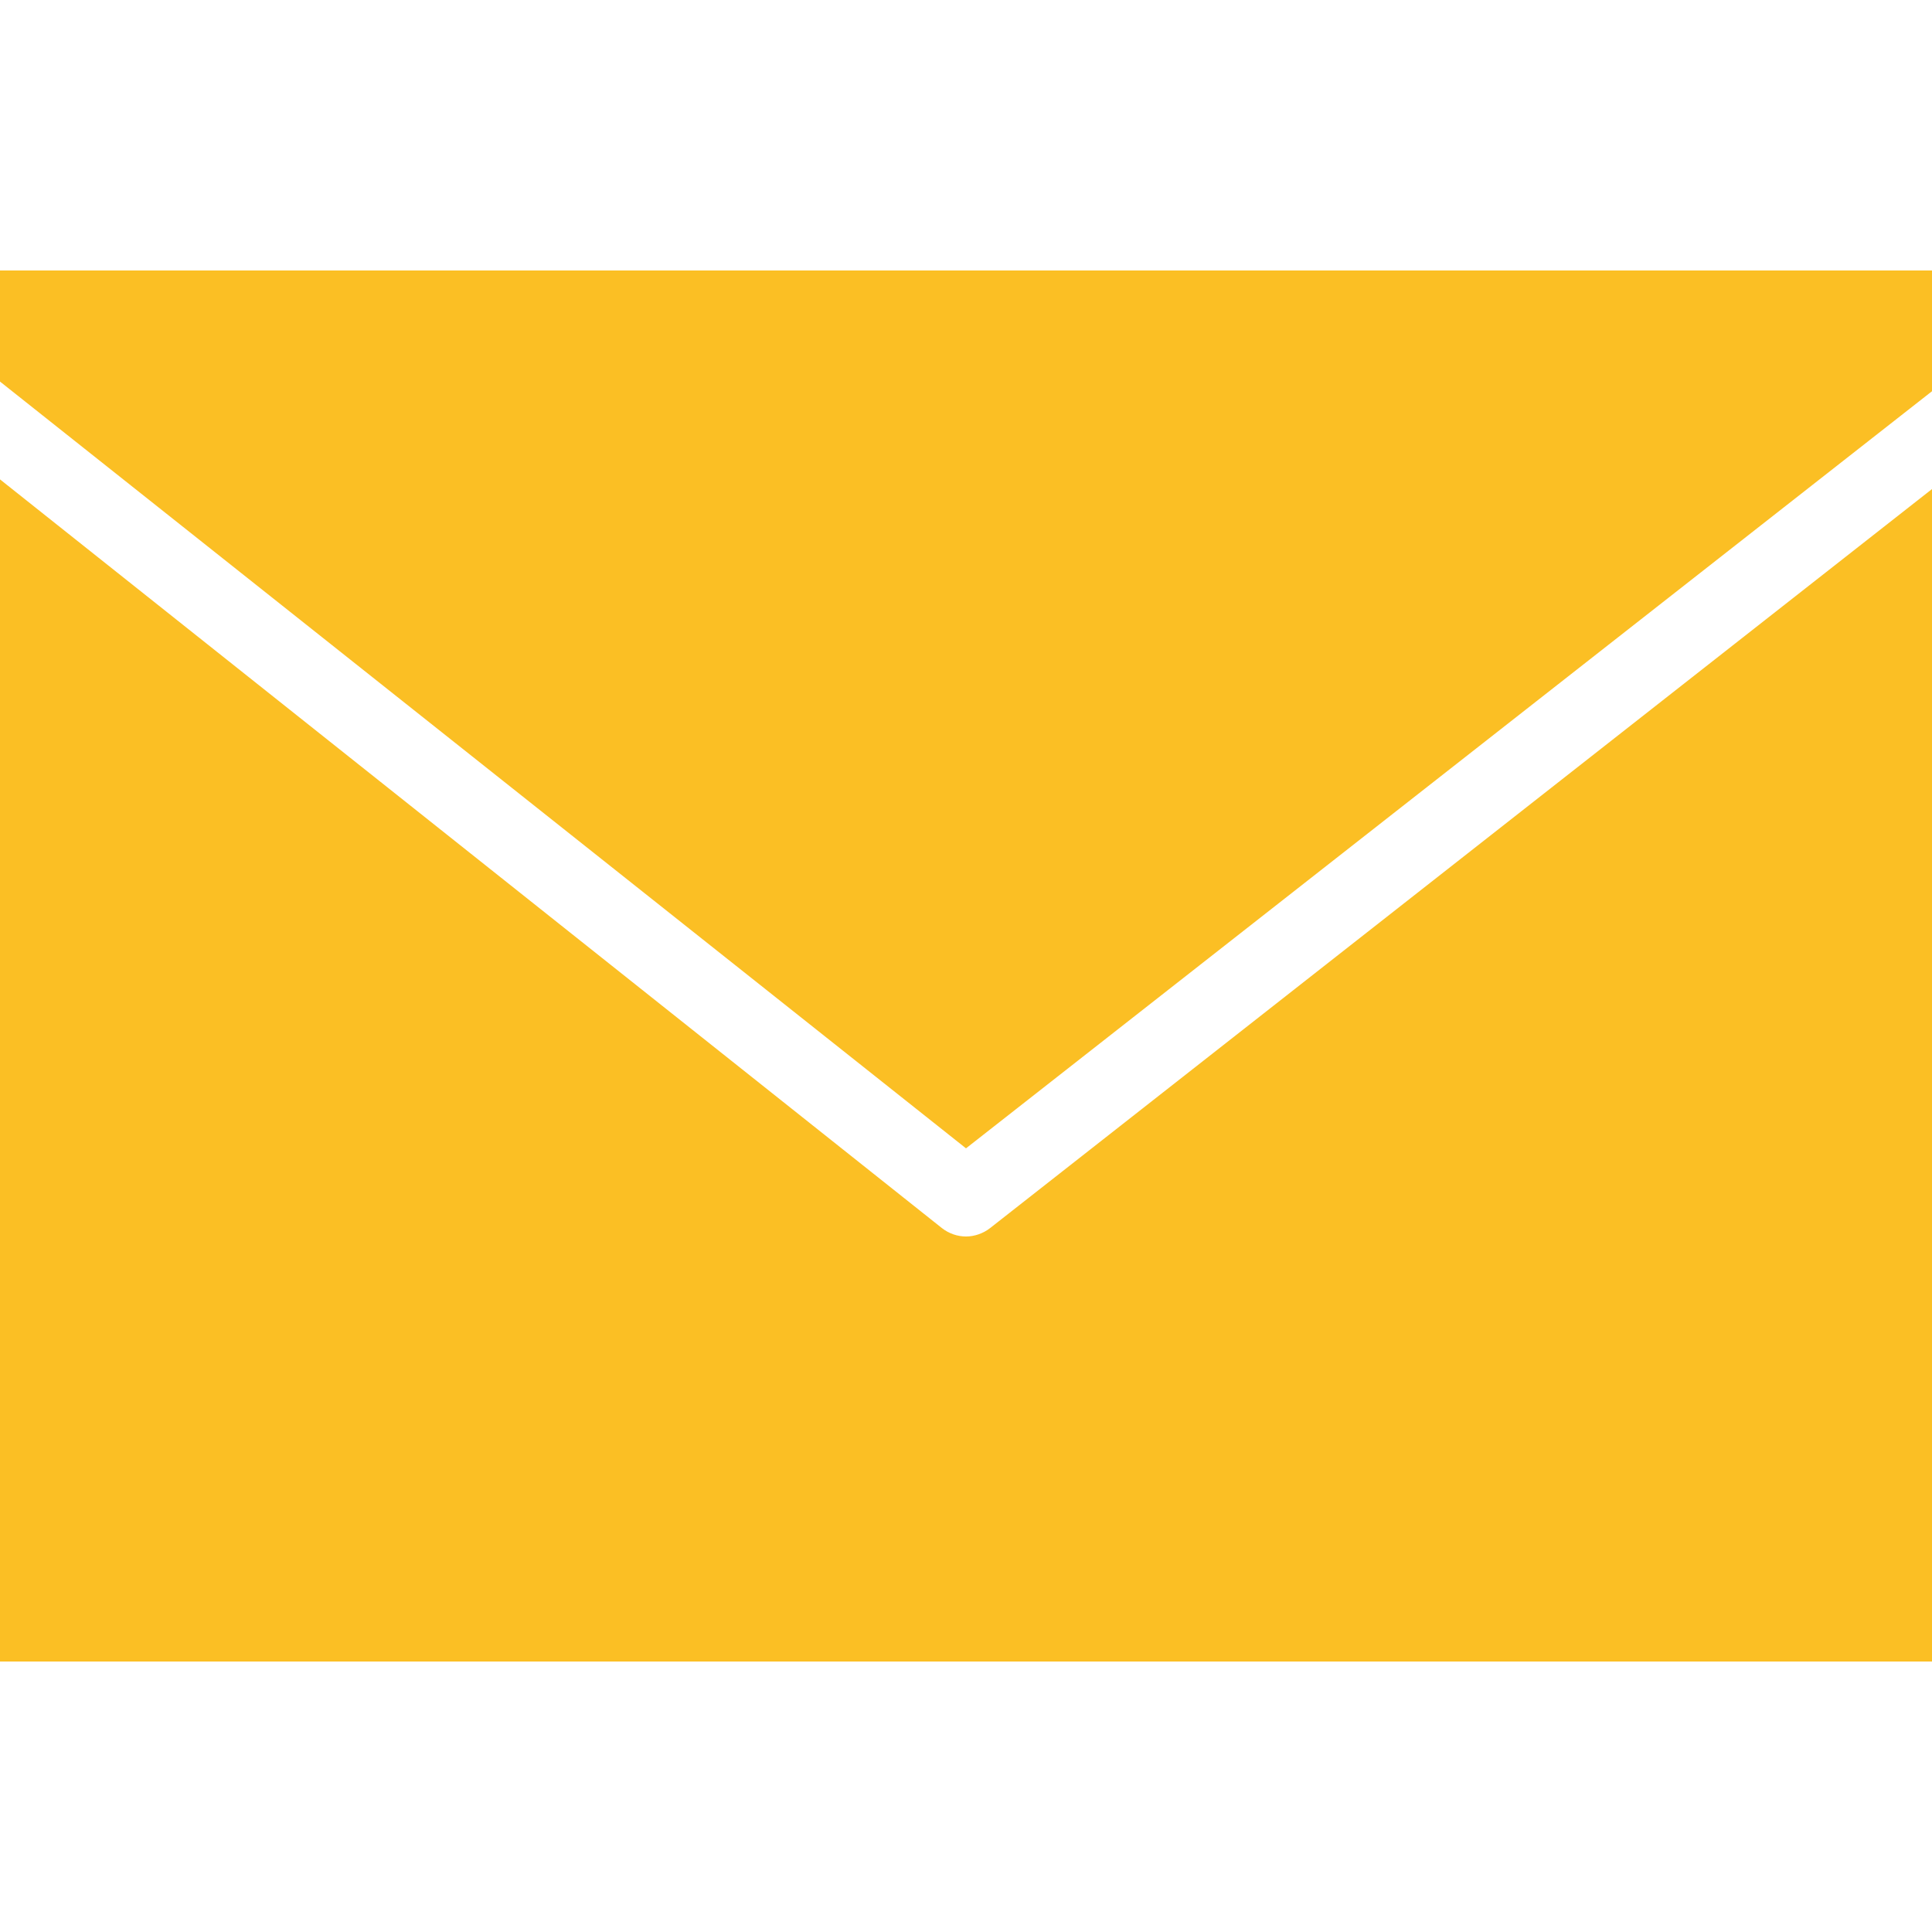 <svg version="1.1" xmlns="http://www.w3.org/2000/svg" xmlns:xlink="http://www.w3.org/1999/xlink" viewBox="0 0 172 172"><g fill="none" fill-rule="nonzero" stroke="none" stroke-width="1" stroke-linecap="butt" stroke-linejoin="miter" stroke-miterlimit="10" stroke-dasharray="" stroke-dashoffset="0" font-family="none" font-weight="none" font-size="none" text-anchor="none" style="mix-blend-mode: normal"><path d="M0,172v-172h172v172z" fill="none"></path><g fill="#fbbf24"><path d="M0,24.08v9.89l86,68.263l86,-67.403v-10.75zM0,42.678v105.243h172v-104.382l-83.85,65.79c-0.618,0.484 -1.397,0.752 -2.15,0.752c-0.752,0 -1.518,-0.255 -2.15,-0.752z"></path></g></g></svg>